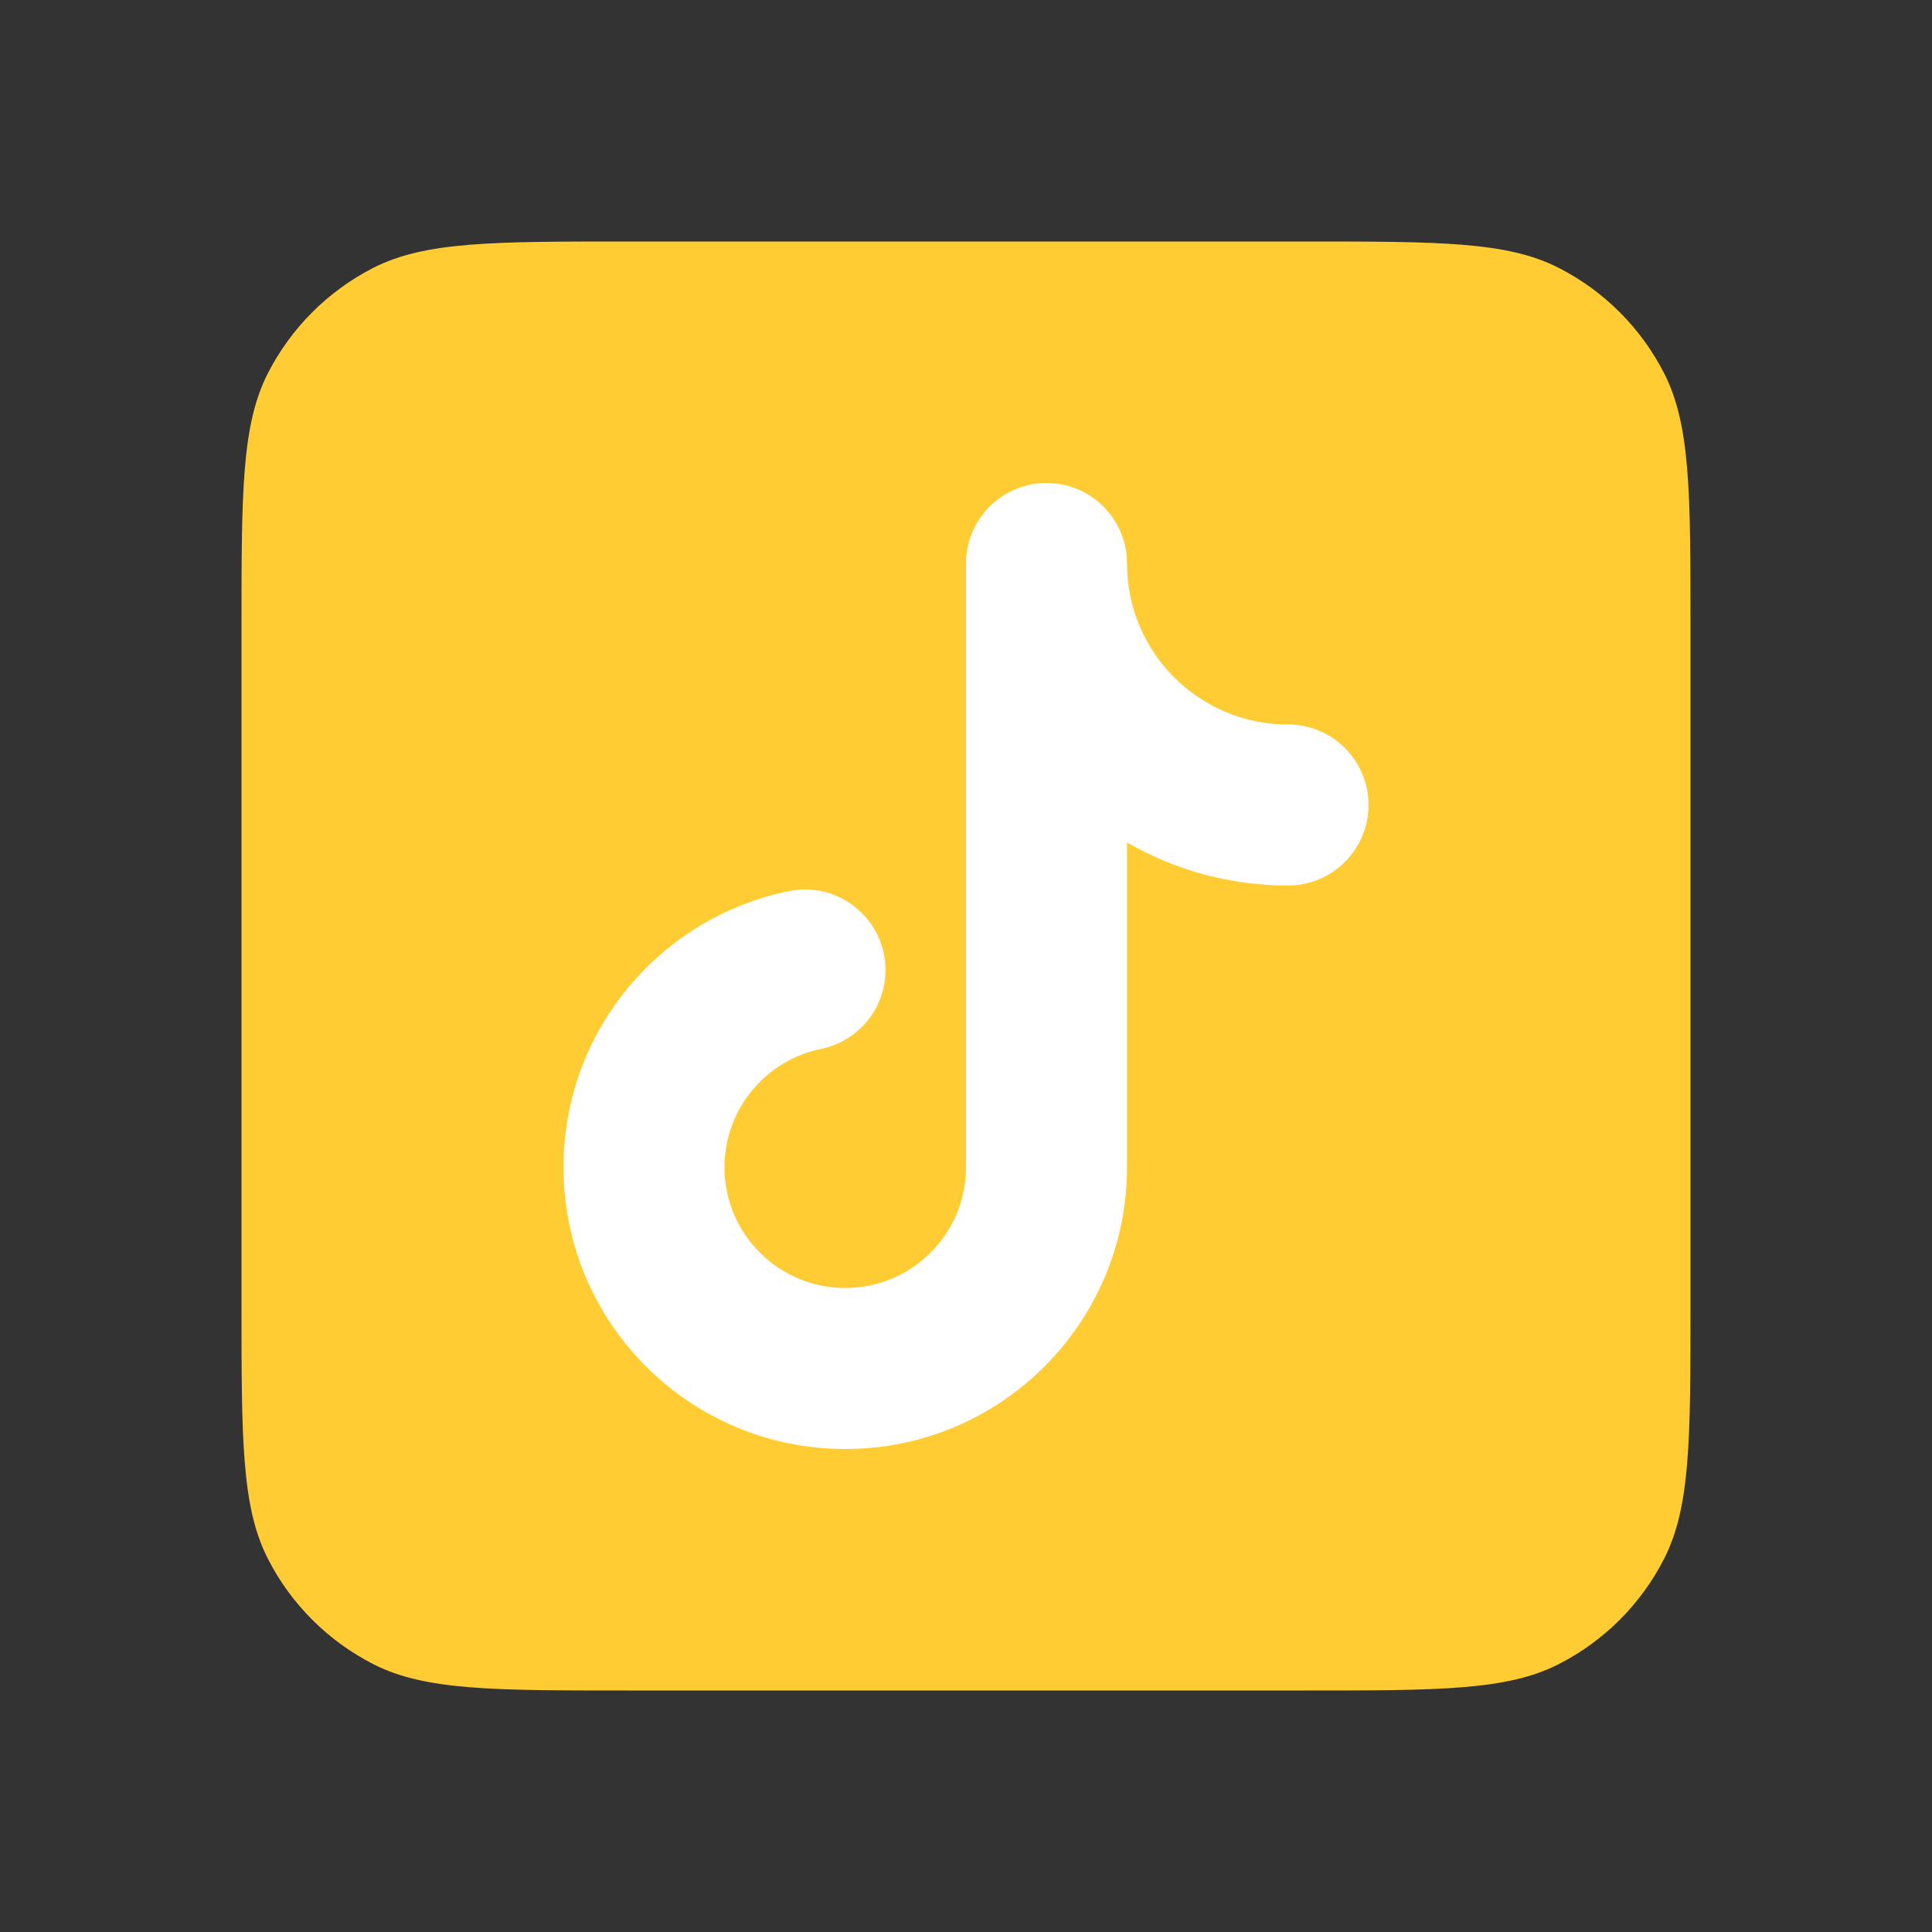 <svg width="24" height="24" viewBox="0 0 24 24" fill="none" xmlns="http://www.w3.org/2000/svg">
<rect x="0" y="0" width="24" height="24" fill="#333333" stroke="none"/>
<path d="M3 7.8C3 6.12 3 5.28 3.327 4.638C3.615 4.074 4.074 3.615 4.638 3.327C5.28 3 6.12 3 7.8 3H16.2C17.88 3 18.72 3 19.362 3.327C19.927 3.615 20.385 4.074 20.673 4.638C21 5.28 21 6.12 21 7.8V16.2C21 17.88 21 18.72 20.673 19.362C20.385 19.927 19.927 20.385 19.362 20.673C18.72 21 17.88 21 16.2 21H7.8C6.12 21 5.28 21 4.638 20.673C4.074 20.385 3.615 19.927 3.327 19.362C3 18.72 3 17.88 3 16.2V7.8Z" fill="#FFCC33"/>
<path fill-rule="evenodd" clip-rule="evenodd" d="M13 6C13.552 6 14 6.448 14 7C14 8.105 14.895 9 16 9C16.552 9 17 9.448 17 10C17 10.552 16.552 11 16 11C15.271 11 14.588 10.805 14 10.465V14.5C14 14.5 14 14.5 14 14.5C14 16.433 12.433 18 10.5 18C8.567 18 7 16.433 7 14.5C7 12.805 8.203 11.394 9.801 11.07C10.342 10.96 10.87 11.31 10.98 11.851C11.09 12.392 10.74 12.92 10.199 13.03C9.515 13.169 9 13.775 9 14.5C9 15.328 9.672 16 10.5 16C11.328 16 12 15.328 12 14.5C12 14.5 12 14.5 12 14.5V7C12 6.448 12.448 6 13 6Z" fill="white"/>
</svg>
